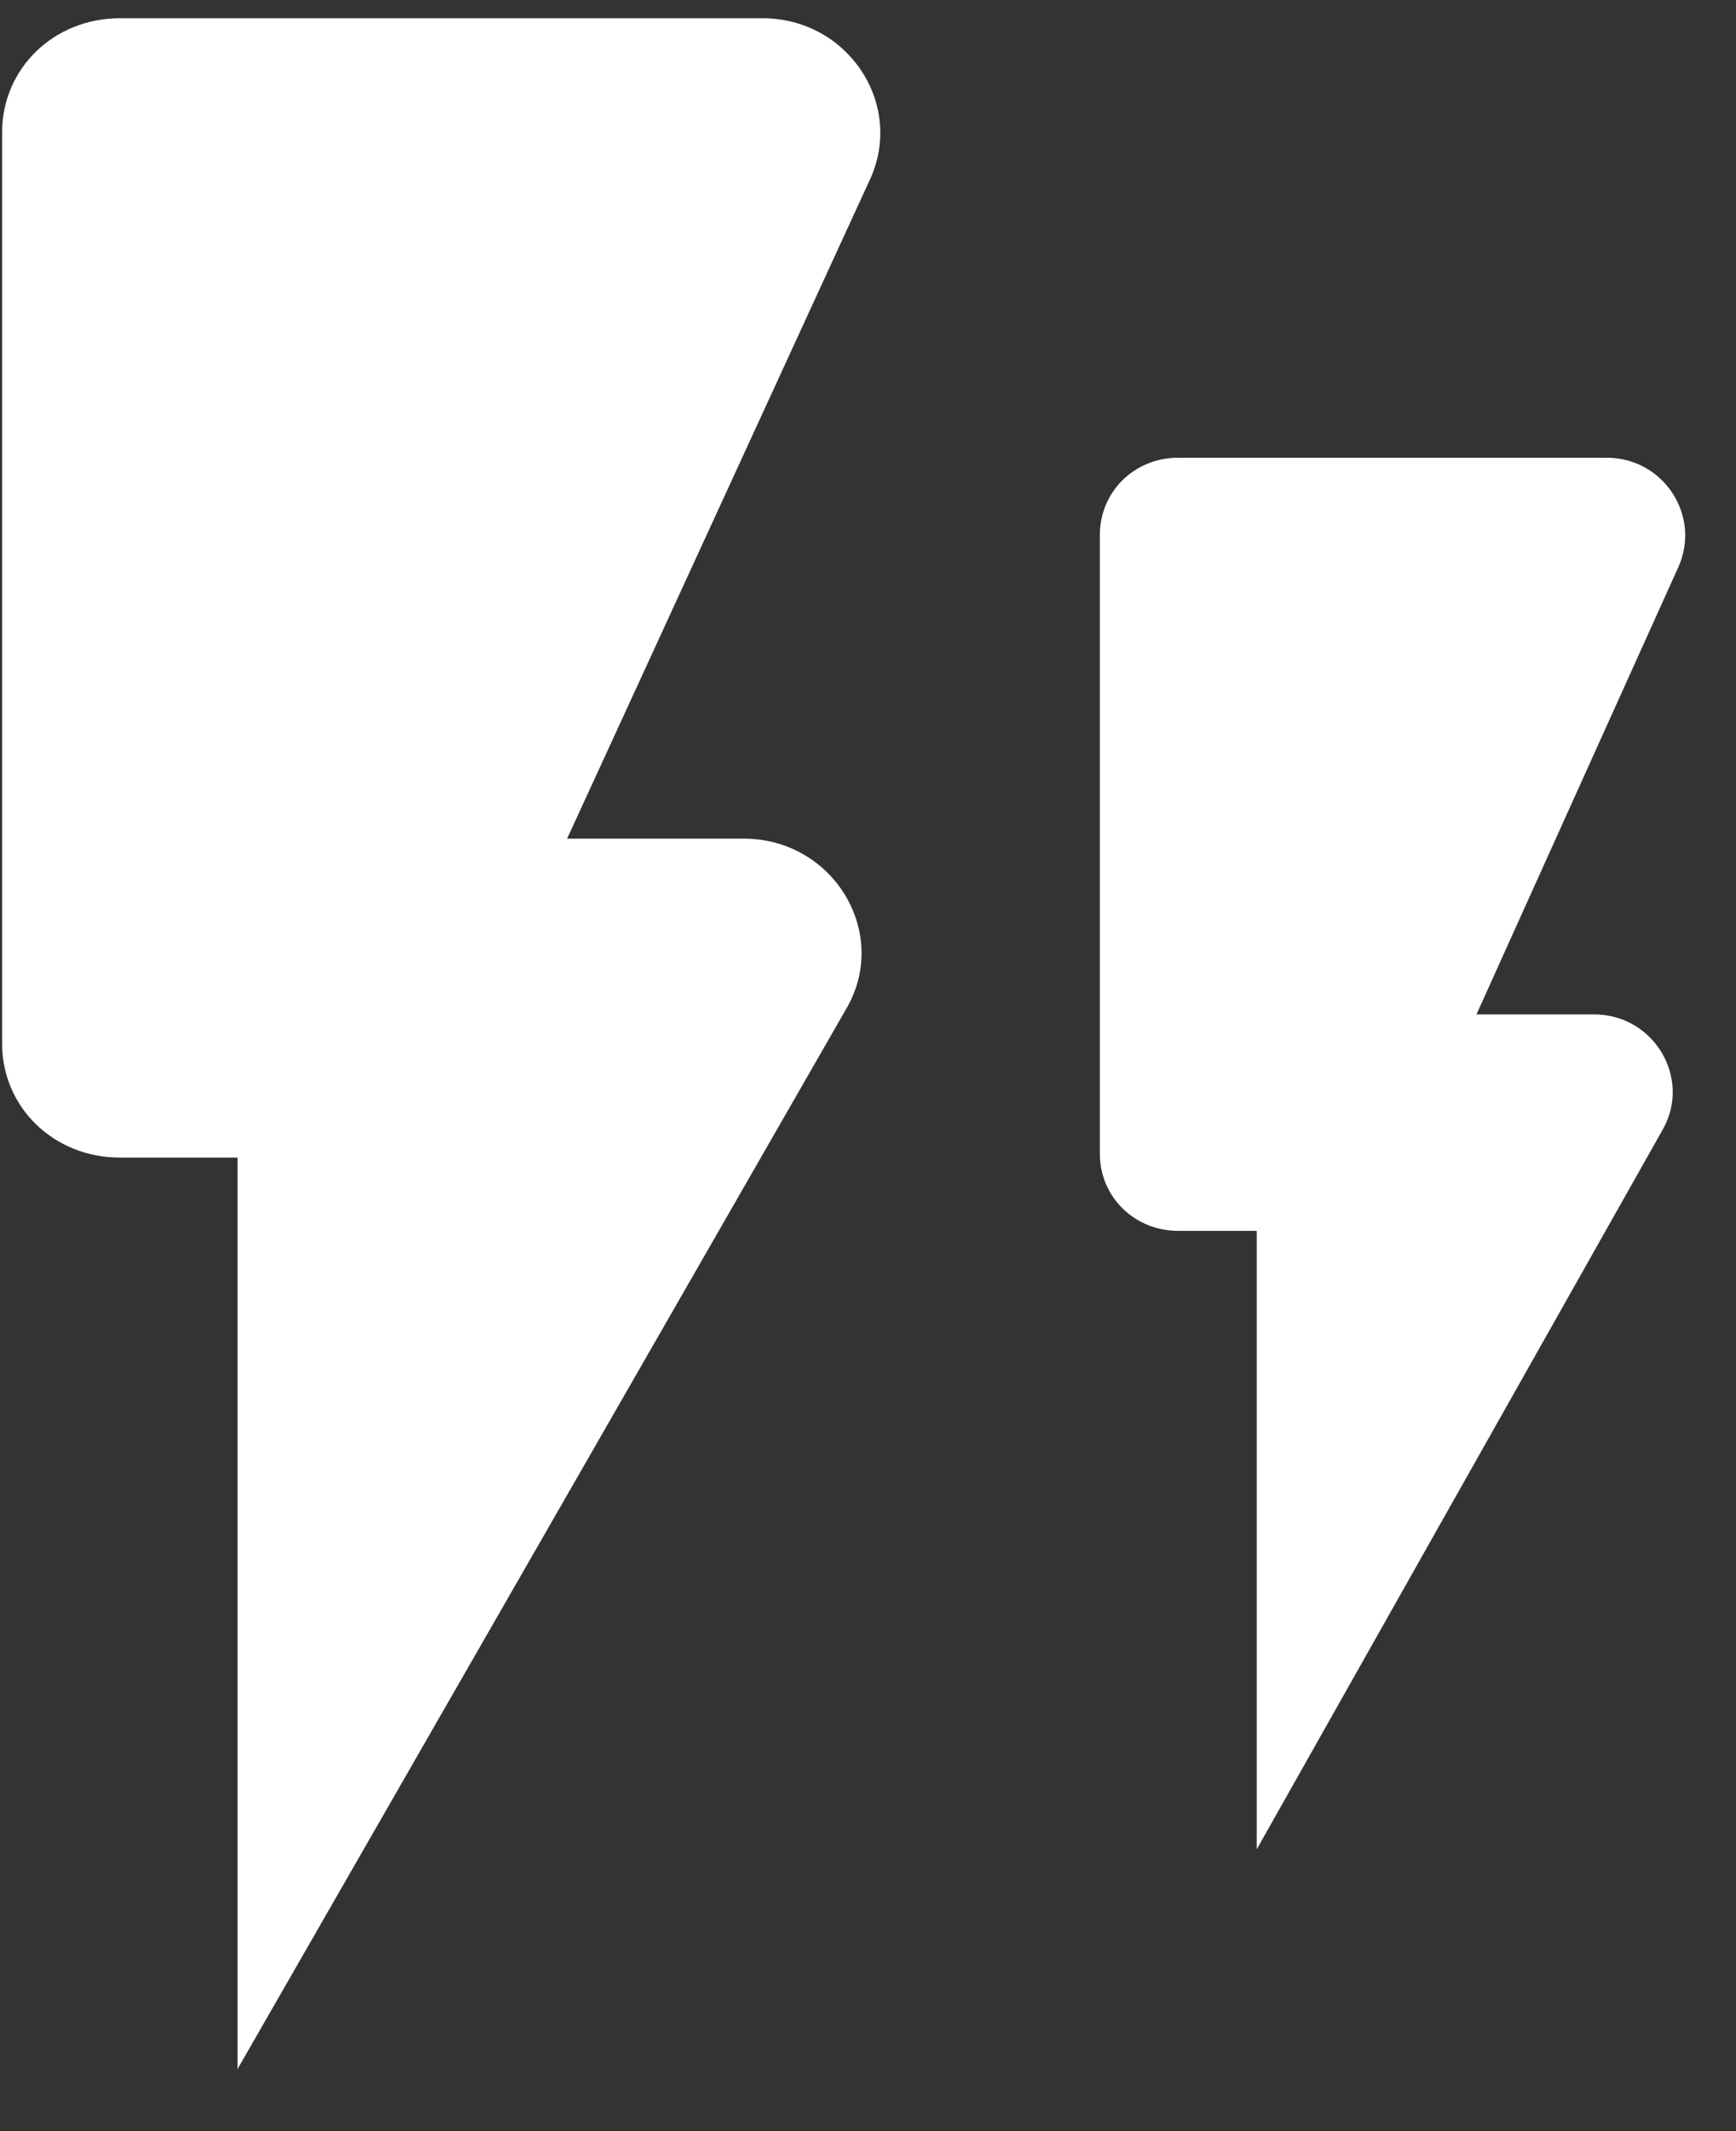 <svg width="22" height="27" viewBox="0 0 22 27" fill="none" xmlns="http://www.w3.org/2000/svg">
<rect x="0" y="0" width="22" height="27" fill="#333333" stroke="none"/>
<path d="M7.187 10.625H9.424C10.557 10.625 11.274 11.808 10.736 12.761L3.01 26.214V14.666H1.519C0.684 14.666 0.027 14.031 0.027 13.223V1.675C0.027 0.867 0.684 0.231 1.519 0.231H9.663C10.736 0.231 11.453 1.3 11.035 2.252L7.187 10.625Z" fill="white"/>
<path d="M18.711 12.852H20.202C20.958 12.852 21.435 13.655 21.077 14.301L15.926 23.43V15.594H14.932C14.375 15.594 13.938 15.163 13.938 14.615V6.779C13.938 6.23 14.375 5.799 14.932 5.799H20.361C21.077 5.799 21.554 6.524 21.276 7.17L18.711 12.852Z" fill="white"/>
</svg>
